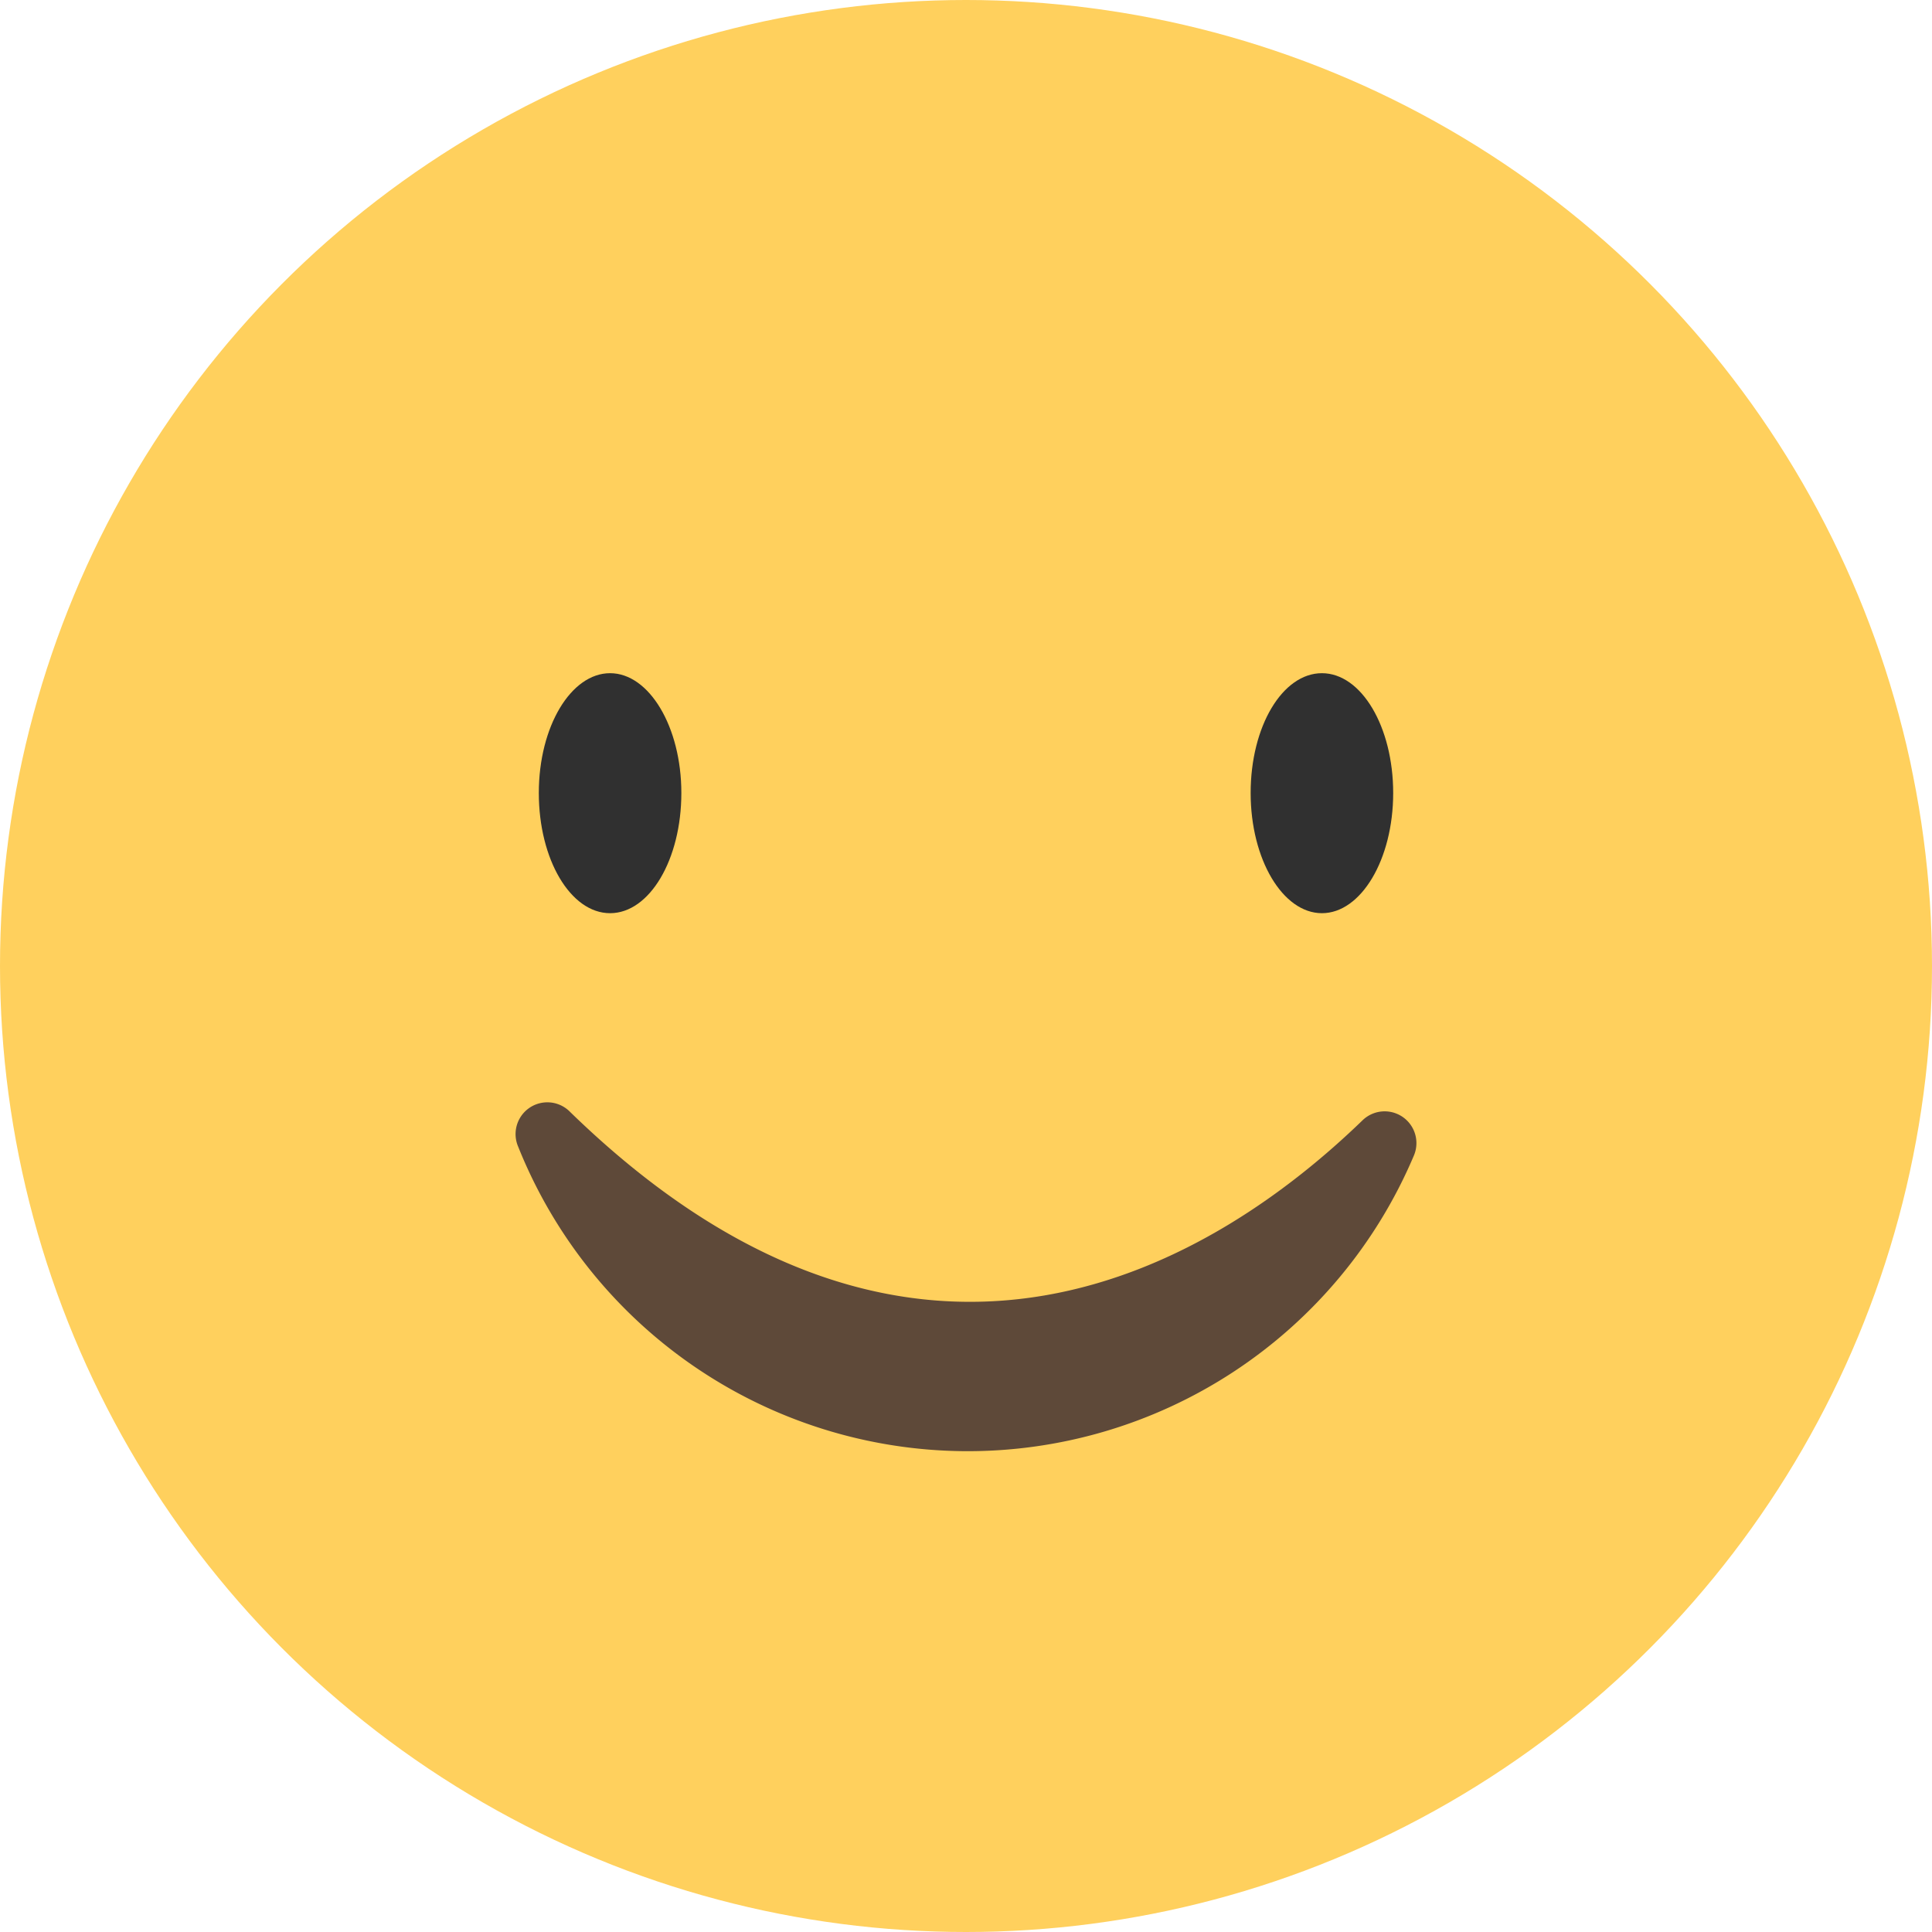 <svg xmlns="http://www.w3.org/2000/svg" viewBox="0 0 45 45"><defs><style>.cls-1{fill:#ffd05d;}.cls-2{fill:#5e4939;}.cls-3{fill:#303030;}</style></defs><title>felix-2</title><g id="Capa_2" data-name="Capa 2"><g id="Capa_1-2" data-name="Capa 1"><circle class="cls-1" cx="22.5" cy="22.5" r="22.5"/><path class="cls-2" d="M13.28,25.9a.74.74,0,0,0-1.21.81,11.28,11.28,0,0,0,20.86.21.74.74,0,0,0-1.2-.82C28.43,29.29,21.44,33.84,13.28,25.9Z"/><path class="cls-3" d="M15.87,18.47c0,1.55-.74,2.8-1.66,2.8s-1.66-1.25-1.66-2.8.75-2.79,1.66-2.79S15.87,16.93,15.87,18.47Z"/><path class="cls-3" d="M32.45,18.47c0,1.55-.75,2.8-1.66,2.8s-1.66-1.25-1.66-2.8.74-2.79,1.66-2.79S32.45,16.93,32.45,18.47Z"/></g></g></svg>